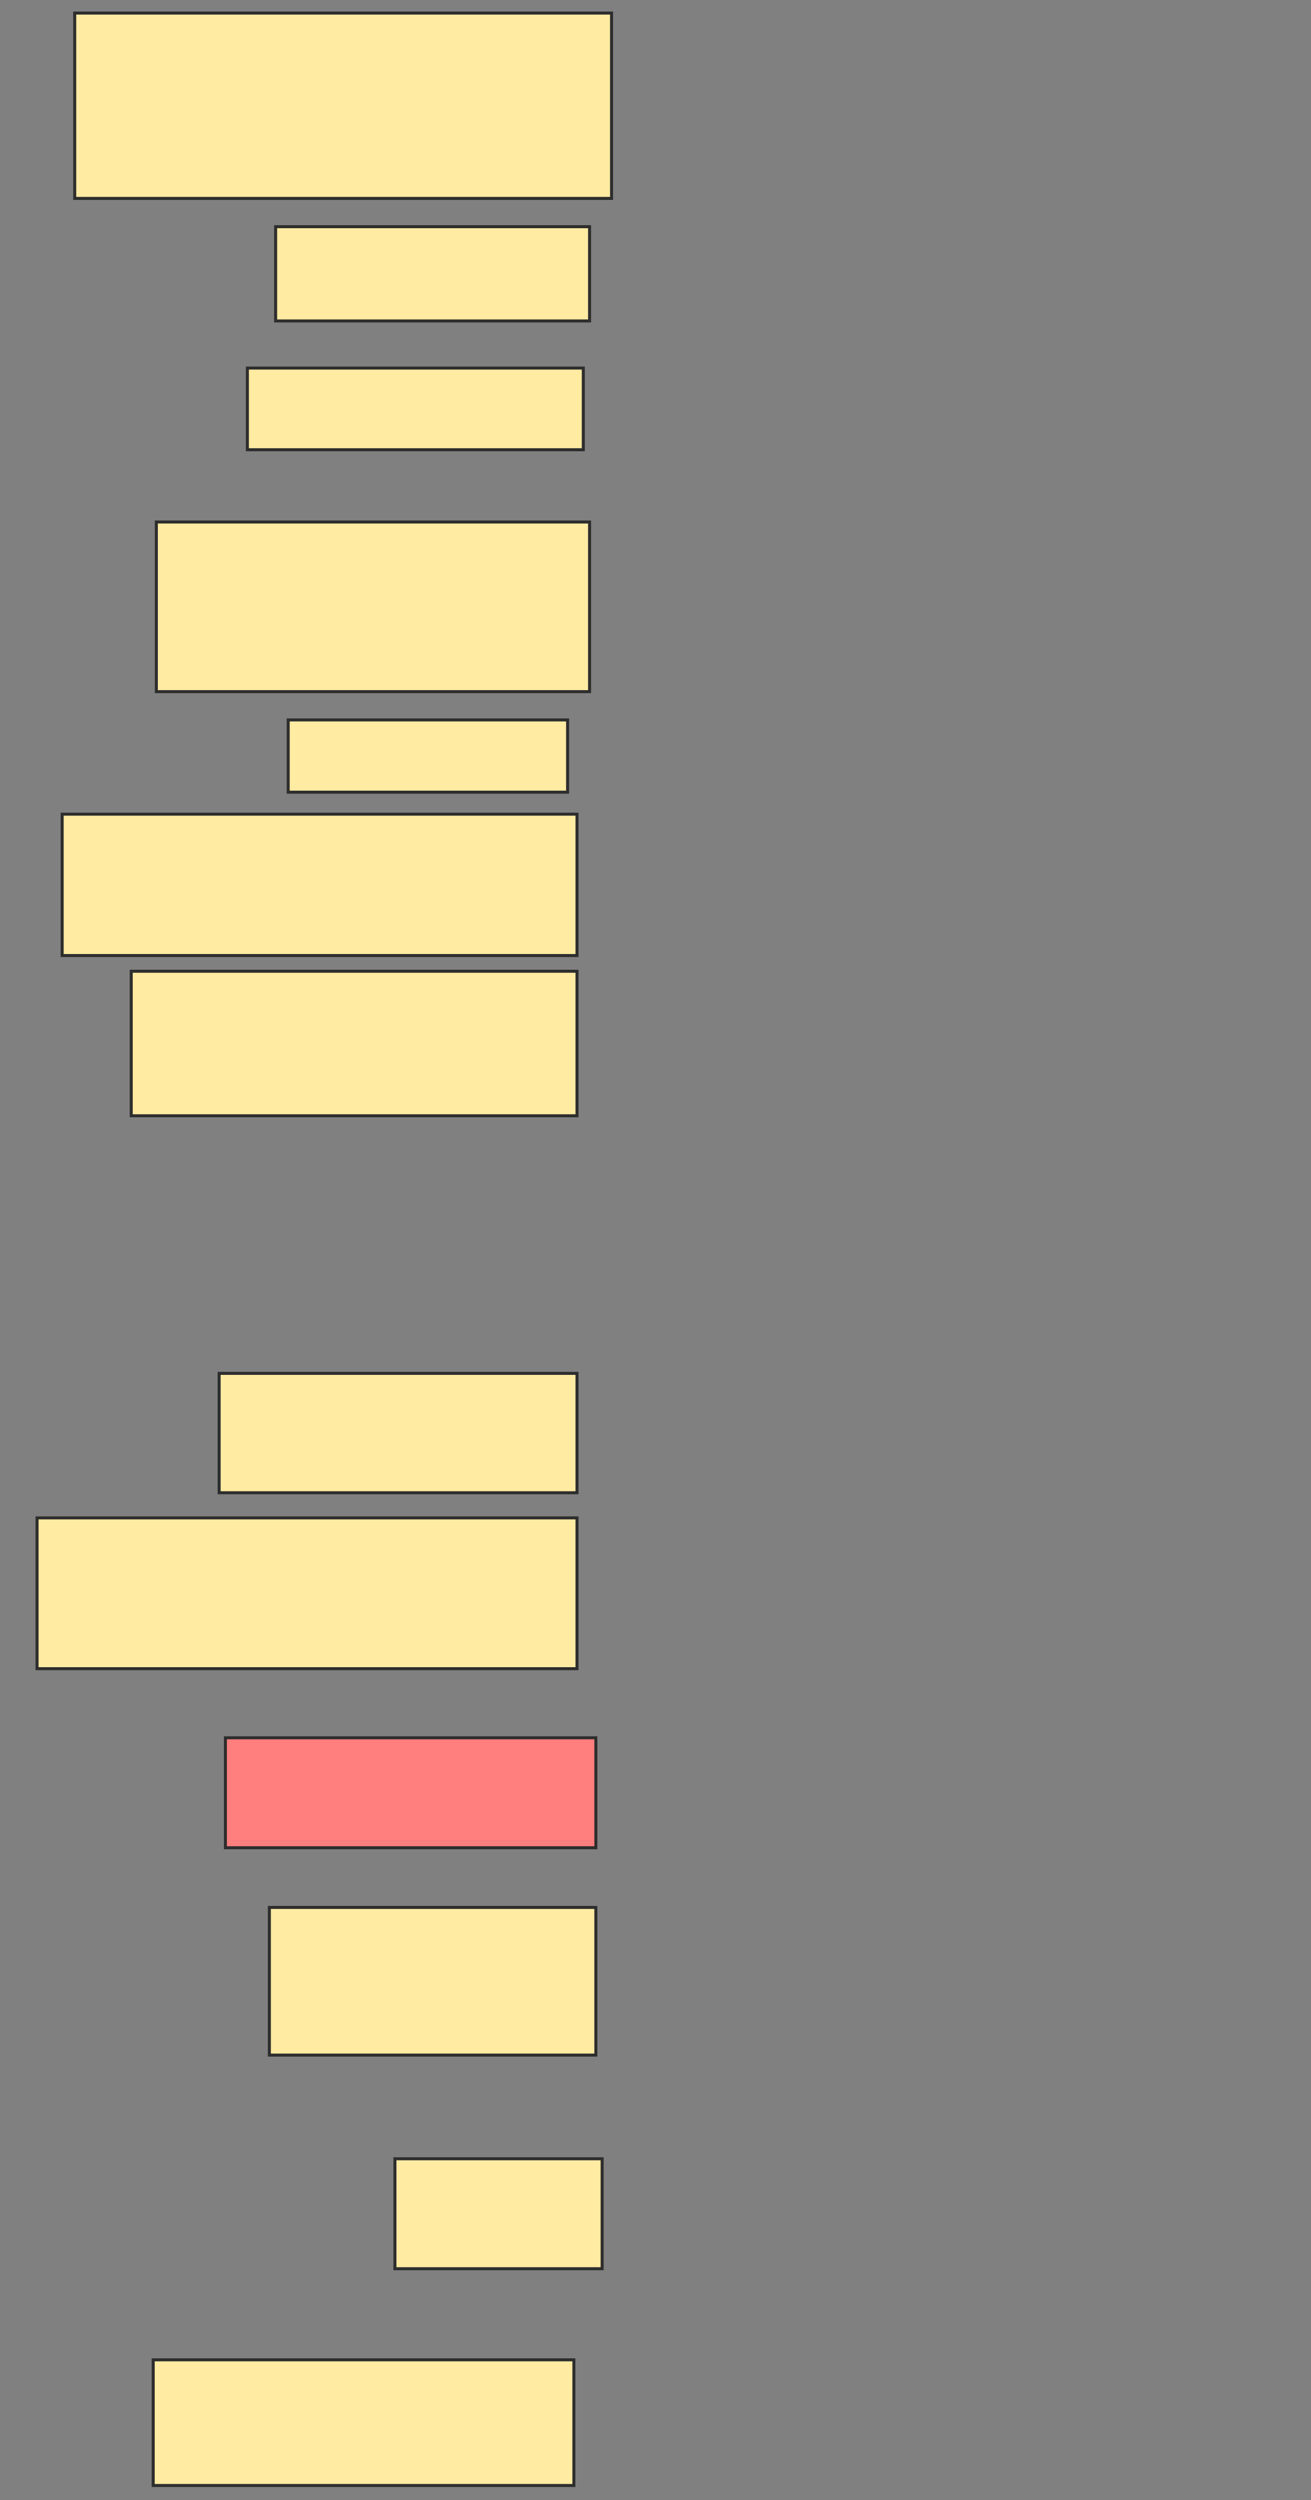 <svg xmlns="http://www.w3.org/2000/svg" width="435" height="829">
 <rect width="100%" height="100%" fill="#808080" stroke="none"/>
 <!-- Created with Image Occlusion Enhanced -->
 <g>
  <title>Labels</title>
 </g>
 <g>
  <title>Masks</title>
  <rect id="d2c54b56138243ea93345c4e04adc739-ao-1" height="61.458" width="178.125" y="4.333" x="24.792" stroke="#2D2D2D" fill="#FFEBA2"/>
  <rect id="d2c54b56138243ea93345c4e04adc739-ao-2" height="31.25" width="104.167" y="75.167" x="91.458" stroke="#2D2D2D" fill="#FFEBA2"/>
  <rect id="d2c54b56138243ea93345c4e04adc739-ao-3" height="27.083" width="111.458" y="122.042" x="82.083" stroke="#2D2D2D" fill="#FFEBA2"/>
  <rect id="d2c54b56138243ea93345c4e04adc739-ao-4" height="56.25" width="143.75" y="173.083" x="51.875" stroke="#2D2D2D" fill="#FFEBA2"/>
  <rect id="d2c54b56138243ea93345c4e04adc739-ao-5" height="23.958" width="92.708" y="238.708" x="95.625" stroke="#2D2D2D" fill="#FFEBA2"/>
  <rect id="d2c54b56138243ea93345c4e04adc739-ao-6" height="46.875" width="170.833" y="269.958" x="20.625" stroke="#2D2D2D" fill="#FFEBA2"/>
  <rect stroke="#2D2D2D" id="d2c54b56138243ea93345c4e04adc739-ao-7" height="47.917" width="147.917" y="322.042" x="43.542" fill="#FFEBA2"/>
  <rect id="d2c54b56138243ea93345c4e04adc739-ao-8" height="39.583" width="118.75" y="455.375" x="72.708" stroke-linecap="null" stroke-linejoin="null" stroke-dasharray="null" stroke="#2D2D2D" fill="#FFEBA2"/>
  <rect id="d2c54b56138243ea93345c4e04adc739-ao-9" height="50" width="179.167" y="503.292" x="12.292" stroke-linecap="null" stroke-linejoin="null" stroke-dasharray="null" stroke="#2D2D2D" fill="#FFEBA2"/>
  <rect id="d2c54b56138243ea93345c4e04adc739-ao-10" height="36.458" width="122.917" y="576.208" x="74.792" stroke-linecap="null" stroke-linejoin="null" stroke-dasharray="null" stroke="#2D2D2D" fill="#FF7E7E" class="qshape"/>
  <rect id="d2c54b56138243ea93345c4e04adc739-ao-11" height="48.958" width="108.333" y="632.458" x="89.375" stroke-linecap="null" stroke-linejoin="null" stroke-dasharray="null" stroke="#2D2D2D" fill="#FFEBA2"/>
  <rect id="d2c54b56138243ea93345c4e04adc739-ao-12" height="36.458" width="68.75" y="715.792" x="131.042" stroke-linecap="null" stroke-linejoin="null" stroke-dasharray="null" stroke="#2D2D2D" fill="#FFEBA2"/>
  <rect id="d2c54b56138243ea93345c4e04adc739-ao-13" height="41.667" width="139.583" y="782.458" x="50.833" stroke-linecap="null" stroke-linejoin="null" stroke-dasharray="null" stroke="#2D2D2D" fill="#FFEBA2"/>
 </g>
</svg>